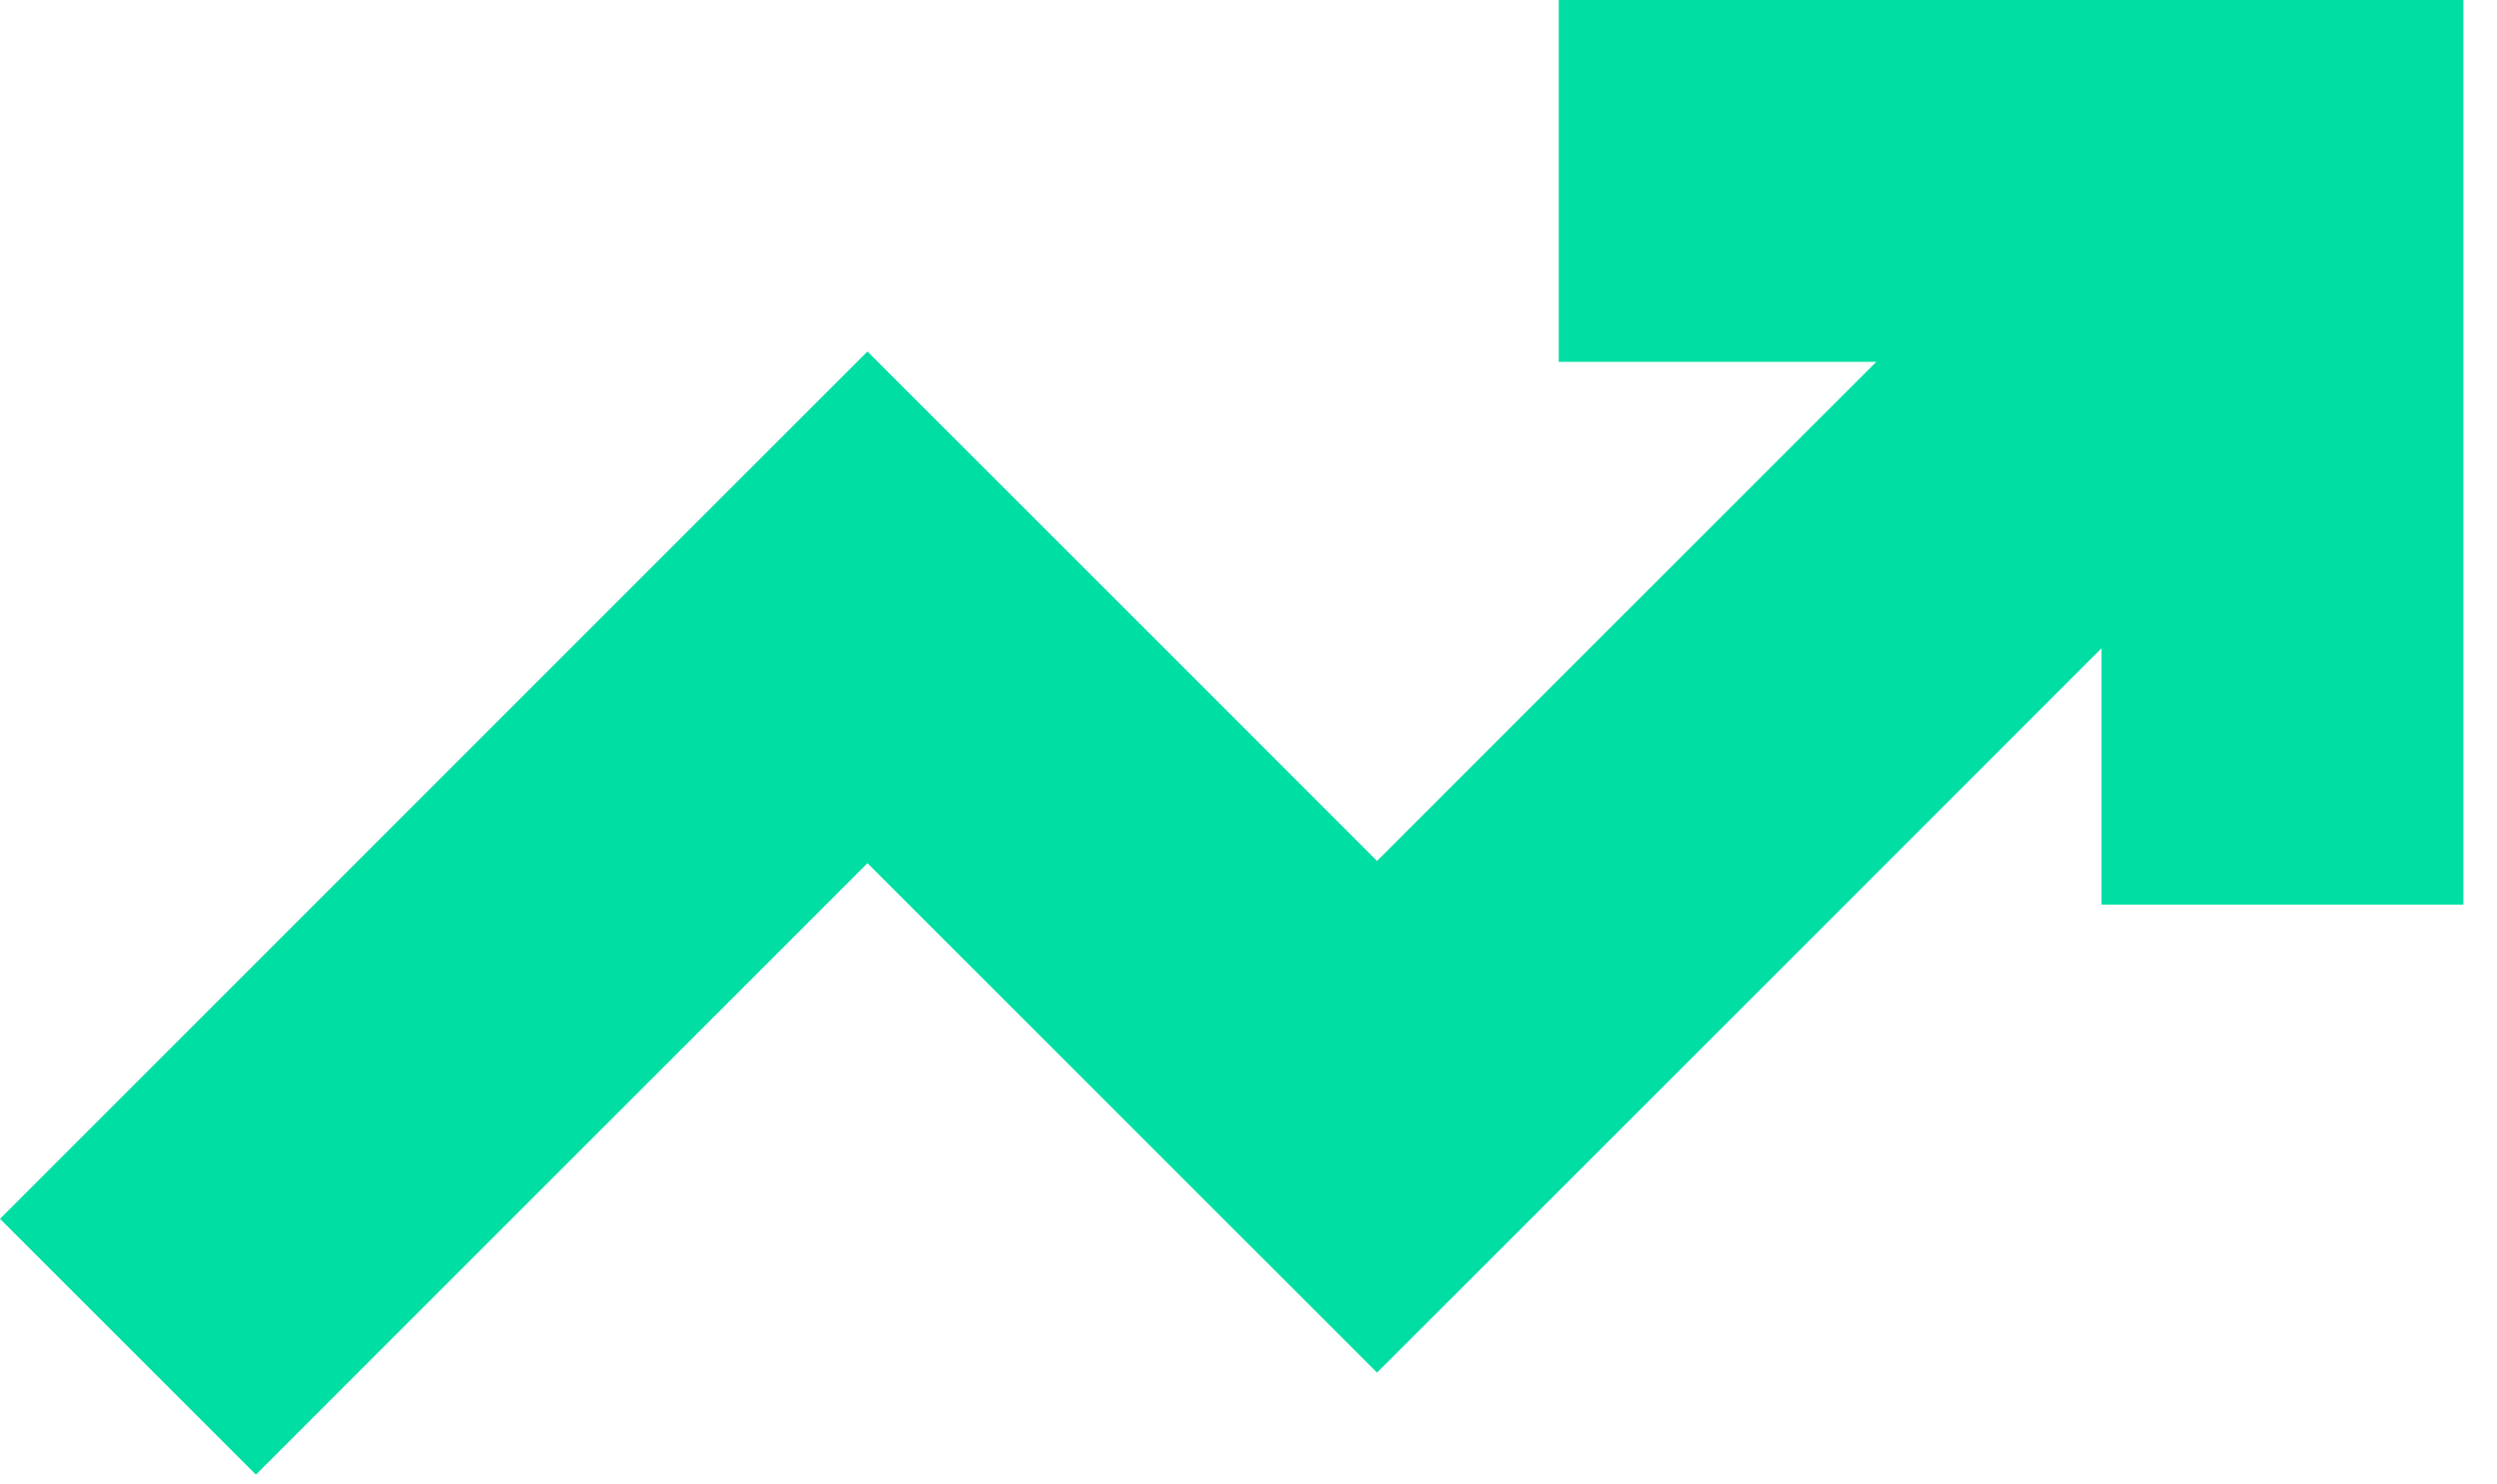 <svg width="37" height="22" viewBox="0 0 37 22" fill="none" xmlns="http://www.w3.org/2000/svg">
<g id="Icons">
<path id="Up/Yes" fill-rule="evenodd" clip-rule="evenodd" d="M27.802 5.363L23.097 5.363V0L33.821 0L36.502 0V2.682V13.406H31.14L31.14 9.607L22.301 18.447L20.405 20.342L18.509 18.447L12.854 12.792L3.792 21.854L0 18.063L10.958 7.104L12.854 5.209L14.75 7.104L20.405 12.759L27.802 5.363Z" fill="#00DEA3"/>
</g>
</svg>
